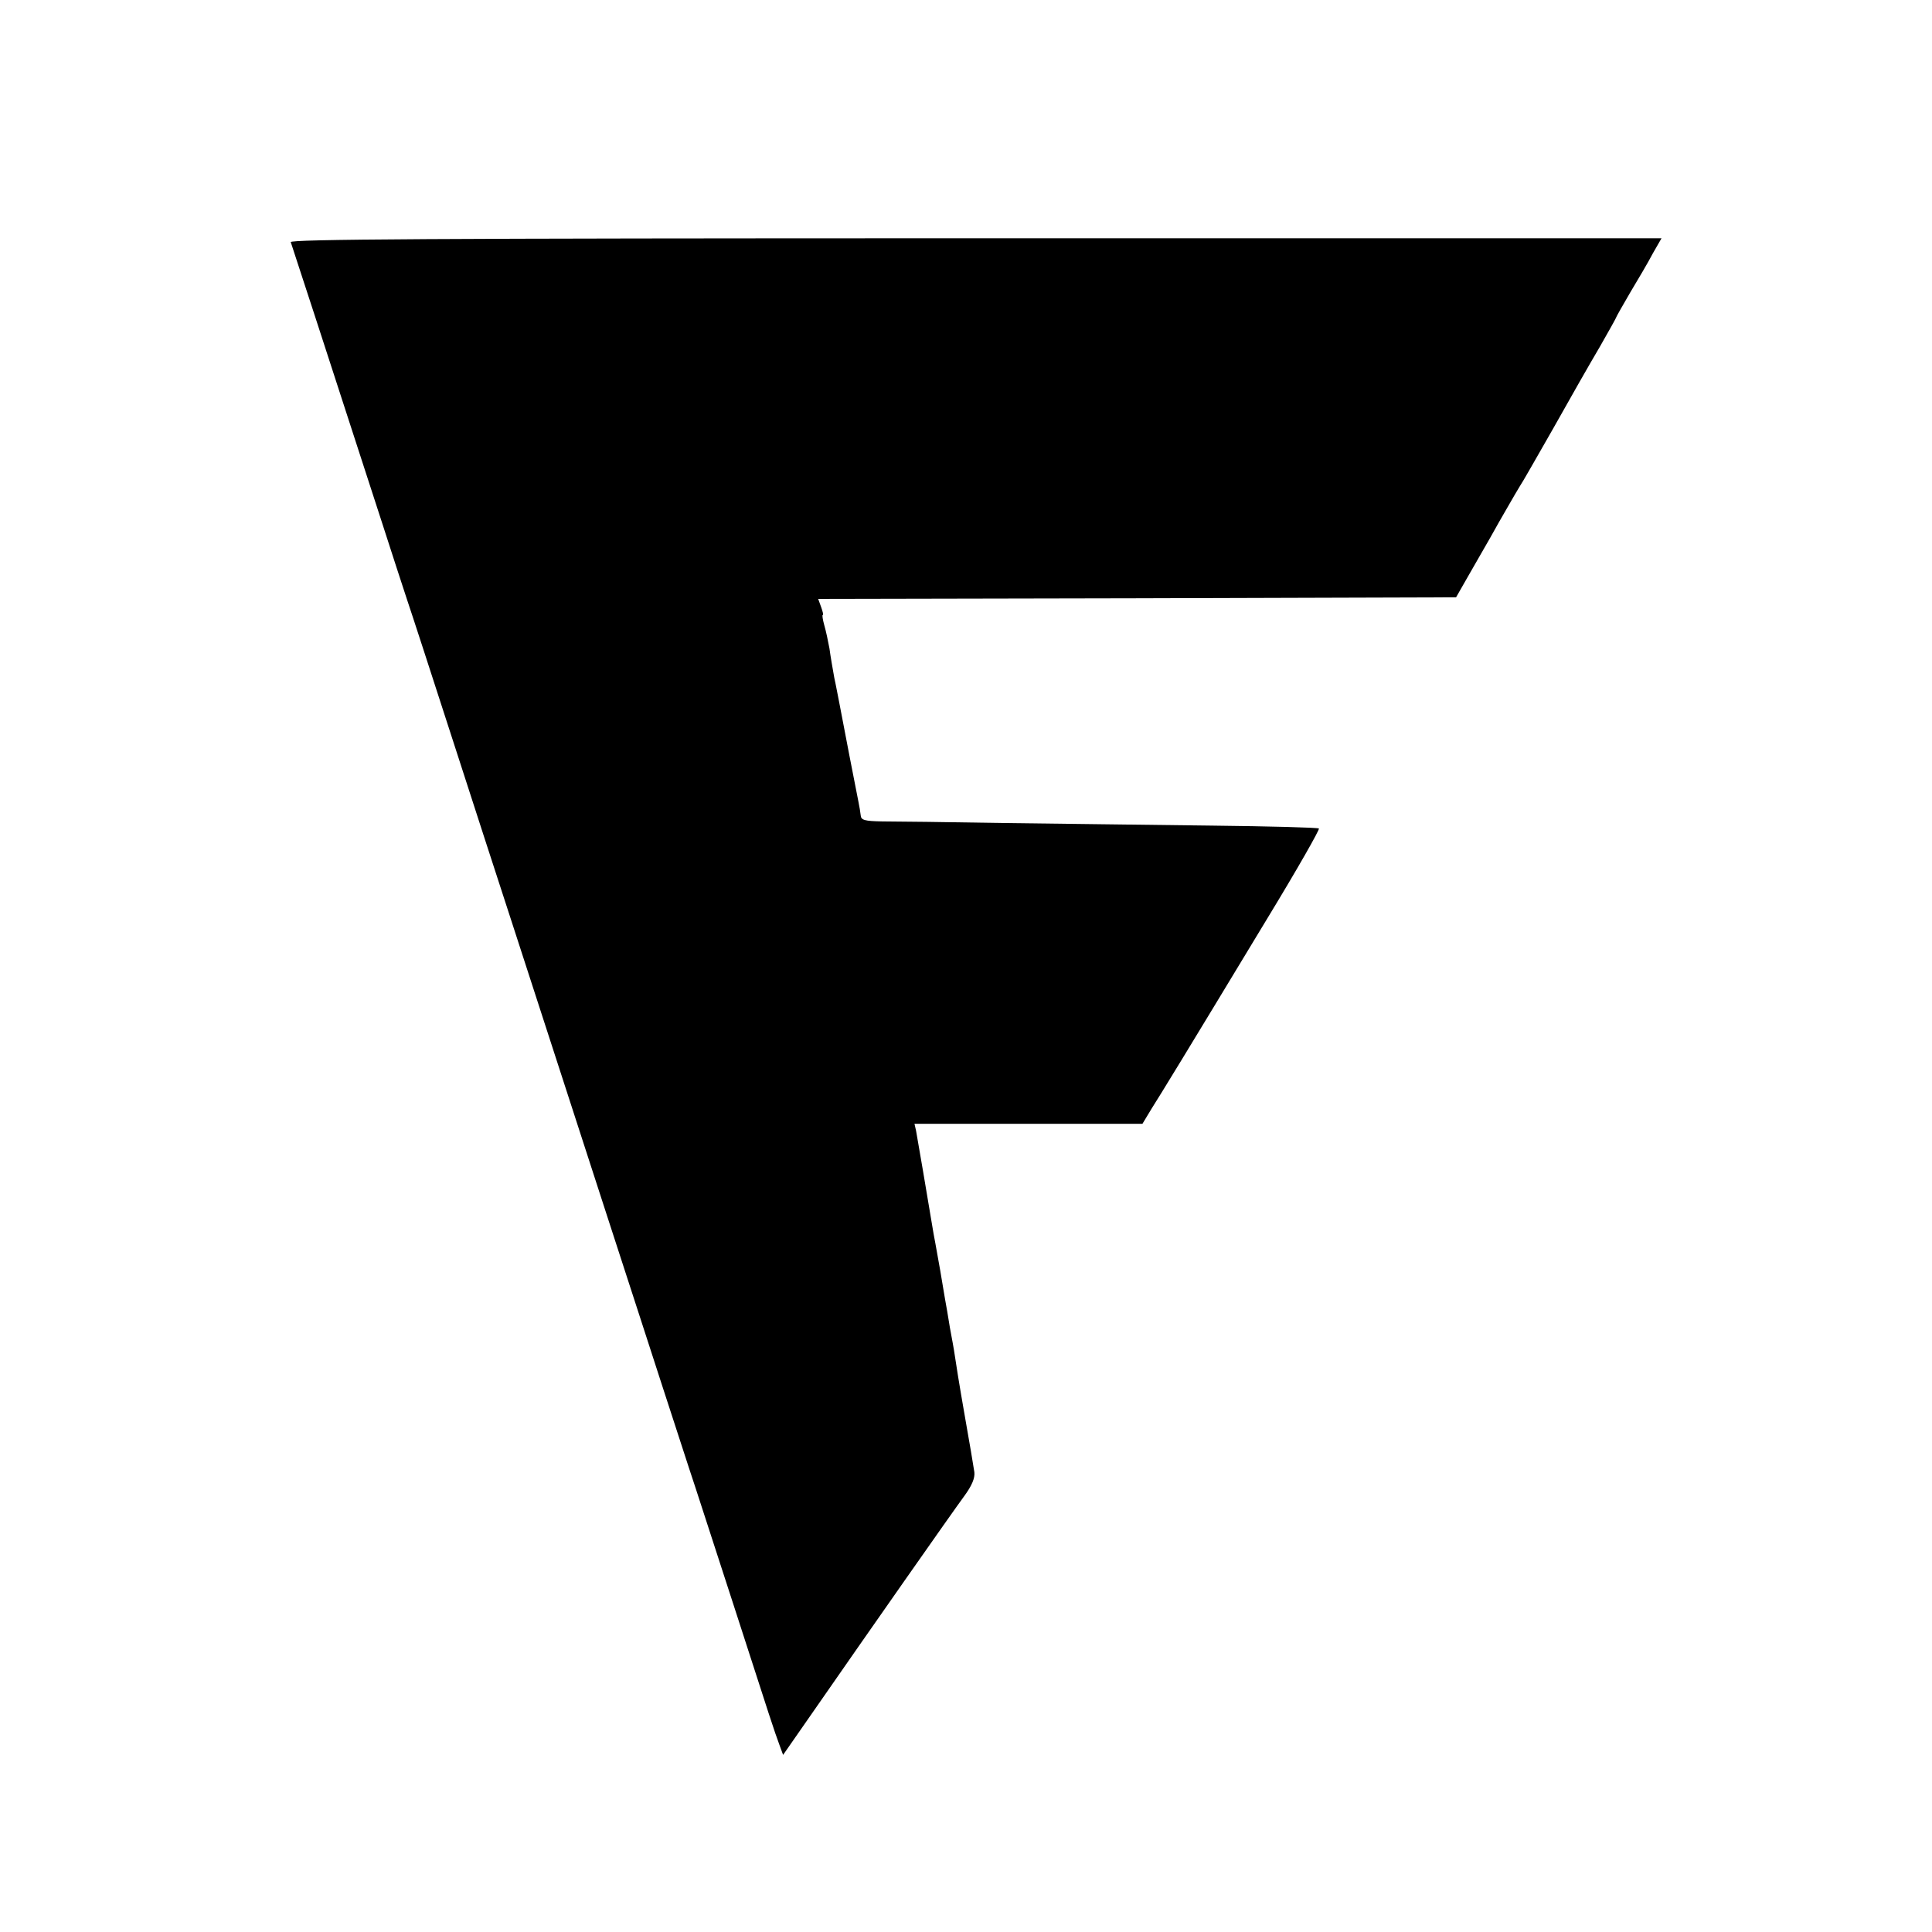 <?xml version="1.0" standalone="no"?>
<!DOCTYPE svg PUBLIC "-//W3C//DTD SVG 20010904//EN"
 "http://www.w3.org/TR/2001/REC-SVG-20010904/DTD/svg10.dtd">
<svg version="1.0" xmlns="http://www.w3.org/2000/svg"
 width="600pt" height="600pt" viewBox="0 0 600 600"
 preserveAspectRatio="xMidYMid meet">
<g transform="translate(0,600) scale(0.1,-0.1)"
fill="#000000" stroke="none">
<path d="M903 5248 c4 -11 102 -312 284 -873 30 -93 65 -201 78 -240 13 -38
76 -232 140 -430 64 -198 145 -448 180 -555 131 -405 187 -575 300 -925 64
-198 142 -436 172 -530 30 -93 68 -208 83 -255 16 -47 78 -240 140 -430 116
-359 123 -381 141 -430 l11 -30 103 148 c161 232 420 602 459 655 25 34 34 57
32 75 -2 15 -16 97 -31 182 -15 85 -28 167 -30 182 -2 15 -9 53 -15 85 -5 32
-12 72 -15 88 -9 55 -21 125 -30 173 -3 15 -8 43 -11 62 -12 74 -45 266 -49
288 l-5 22 354 0 354 0 29 48 c31 49 93 150 362 595 90 148 160 271 157 274
-3 3 -153 7 -333 9 -180 2 -470 6 -643 8 -173 3 -344 5 -380 5 -55 1 -66 4
-67 19 -1 9 -4 28 -7 42 -5 24 -50 256 -60 310 -3 14 -9 48 -15 75 -5 28 -12
68 -15 91 -4 22 -11 55 -16 72 -5 18 -7 32 -5 32 3 0 0 11 -5 25 l-9 25 990 2
991 3 40 70 c22 39 52 90 66 115 14 25 38 68 54 95 16 28 33 57 38 65 6 8 52
89 104 180 51 91 116 205 145 254 28 49 51 90 51 92 0 1 19 35 43 76 24 40 56
94 70 121 l27 47 -2131 0 c-1701 0 -2130 -3 -2126 -12z"/>
</g>
</svg>

